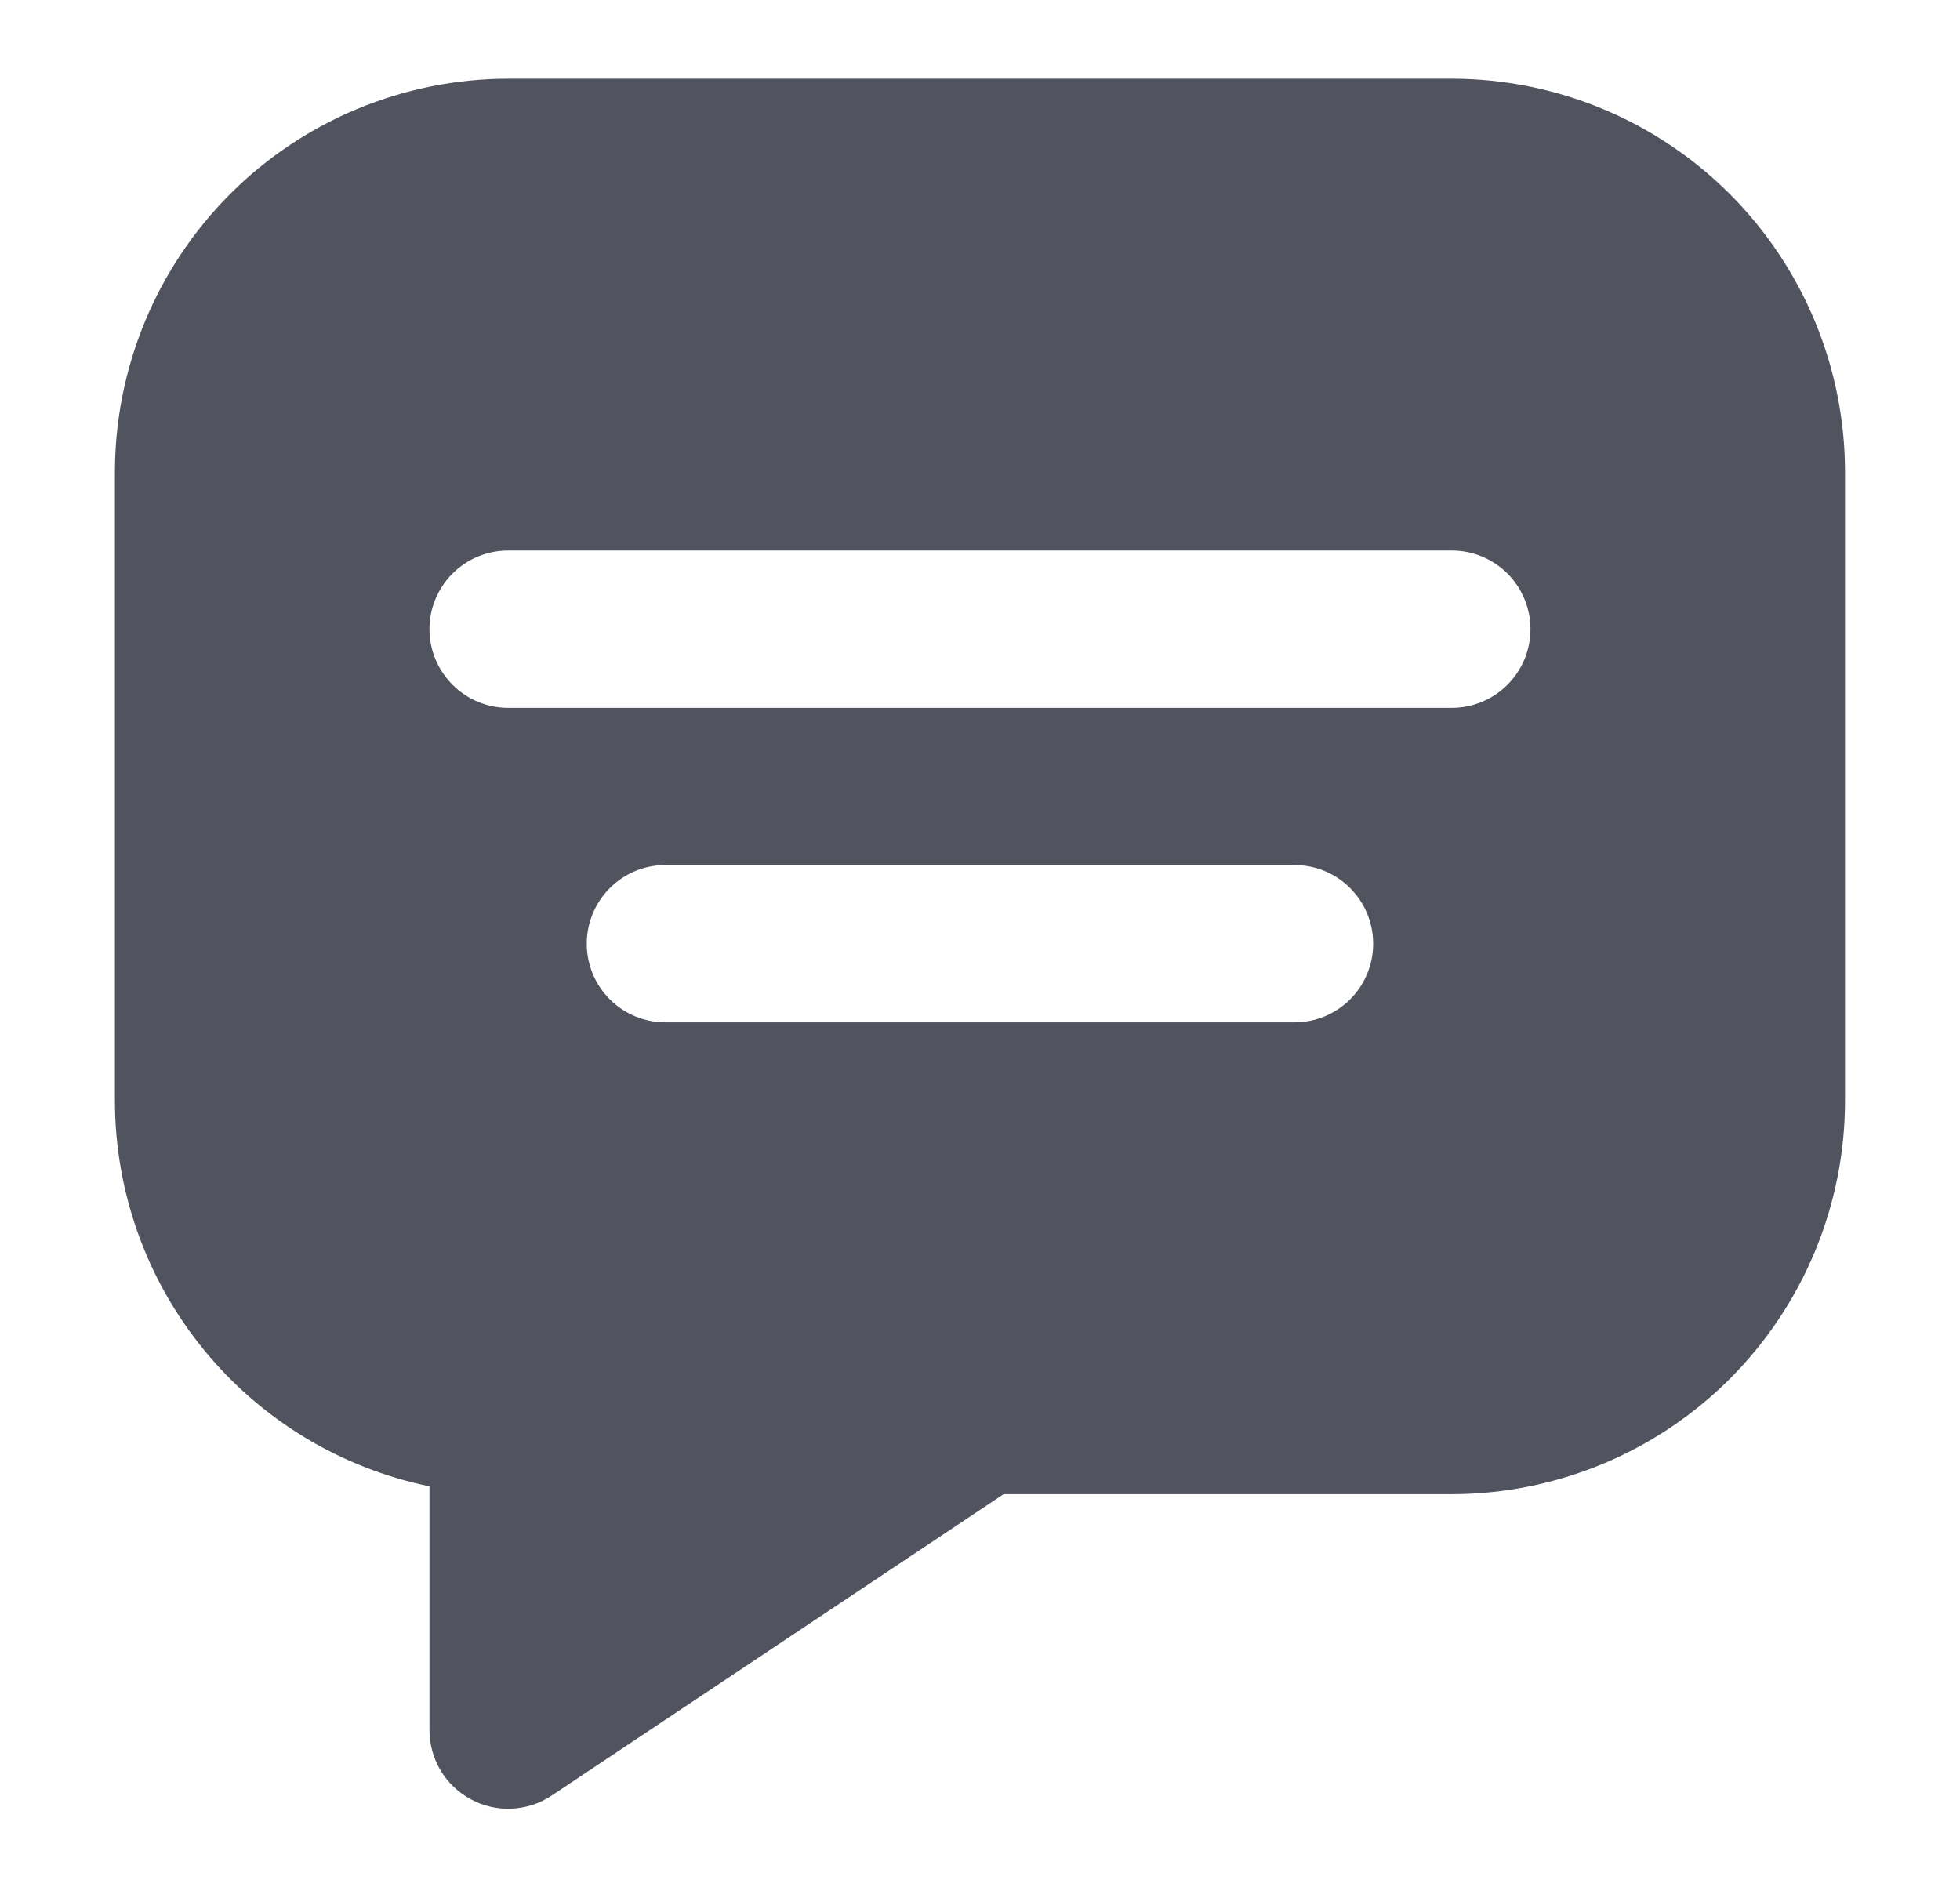 <svg xmlns="http://www.w3.org/2000/svg" width="27" height="26" viewBox="0 0 27 26" fill="none">
    <path
        d="M20 1.084H7C5.564 1.086 4.187 1.657 3.171 2.672C2.156 3.688 1.585 5.065 1.583 6.501V15.167C1.585 16.416 2.016 17.625 2.806 18.592C3.595 19.559 4.694 20.224 5.916 20.476V23.834C5.916 24.03 5.97 24.223 6.07 24.391C6.171 24.559 6.316 24.697 6.489 24.789C6.662 24.882 6.856 24.926 7.052 24.916C7.248 24.907 7.438 24.844 7.601 24.735L13.825 20.584H20C21.436 20.582 22.812 20.011 23.828 18.996C24.843 17.98 25.415 16.603 25.416 15.167V6.501C25.415 5.065 24.843 3.688 23.828 2.672C22.812 1.657 21.436 1.086 20 1.084ZM17.833 14.084H9.166C8.879 14.084 8.603 13.97 8.4 13.767C8.197 13.563 8.083 13.288 8.083 13.001C8.083 12.713 8.197 12.438 8.4 12.235C8.603 12.031 8.879 11.917 9.166 11.917H17.833C18.12 11.917 18.396 12.031 18.599 12.235C18.802 12.438 18.916 12.713 18.916 13.001C18.916 13.288 18.802 13.563 18.599 13.767C18.396 13.97 18.12 14.084 17.833 14.084ZM20 9.751H7C6.712 9.751 6.437 9.637 6.234 9.433C6.03 9.23 5.916 8.955 5.916 8.667C5.916 8.38 6.03 8.104 6.234 7.901C6.437 7.698 6.712 7.584 7 7.584H20C20.287 7.584 20.562 7.698 20.766 7.901C20.969 8.104 21.083 8.38 21.083 8.667C21.083 8.955 20.969 9.23 20.766 9.433C20.562 9.637 20.287 9.751 20 9.751Z"
        fill="#51535F" />
</svg>
